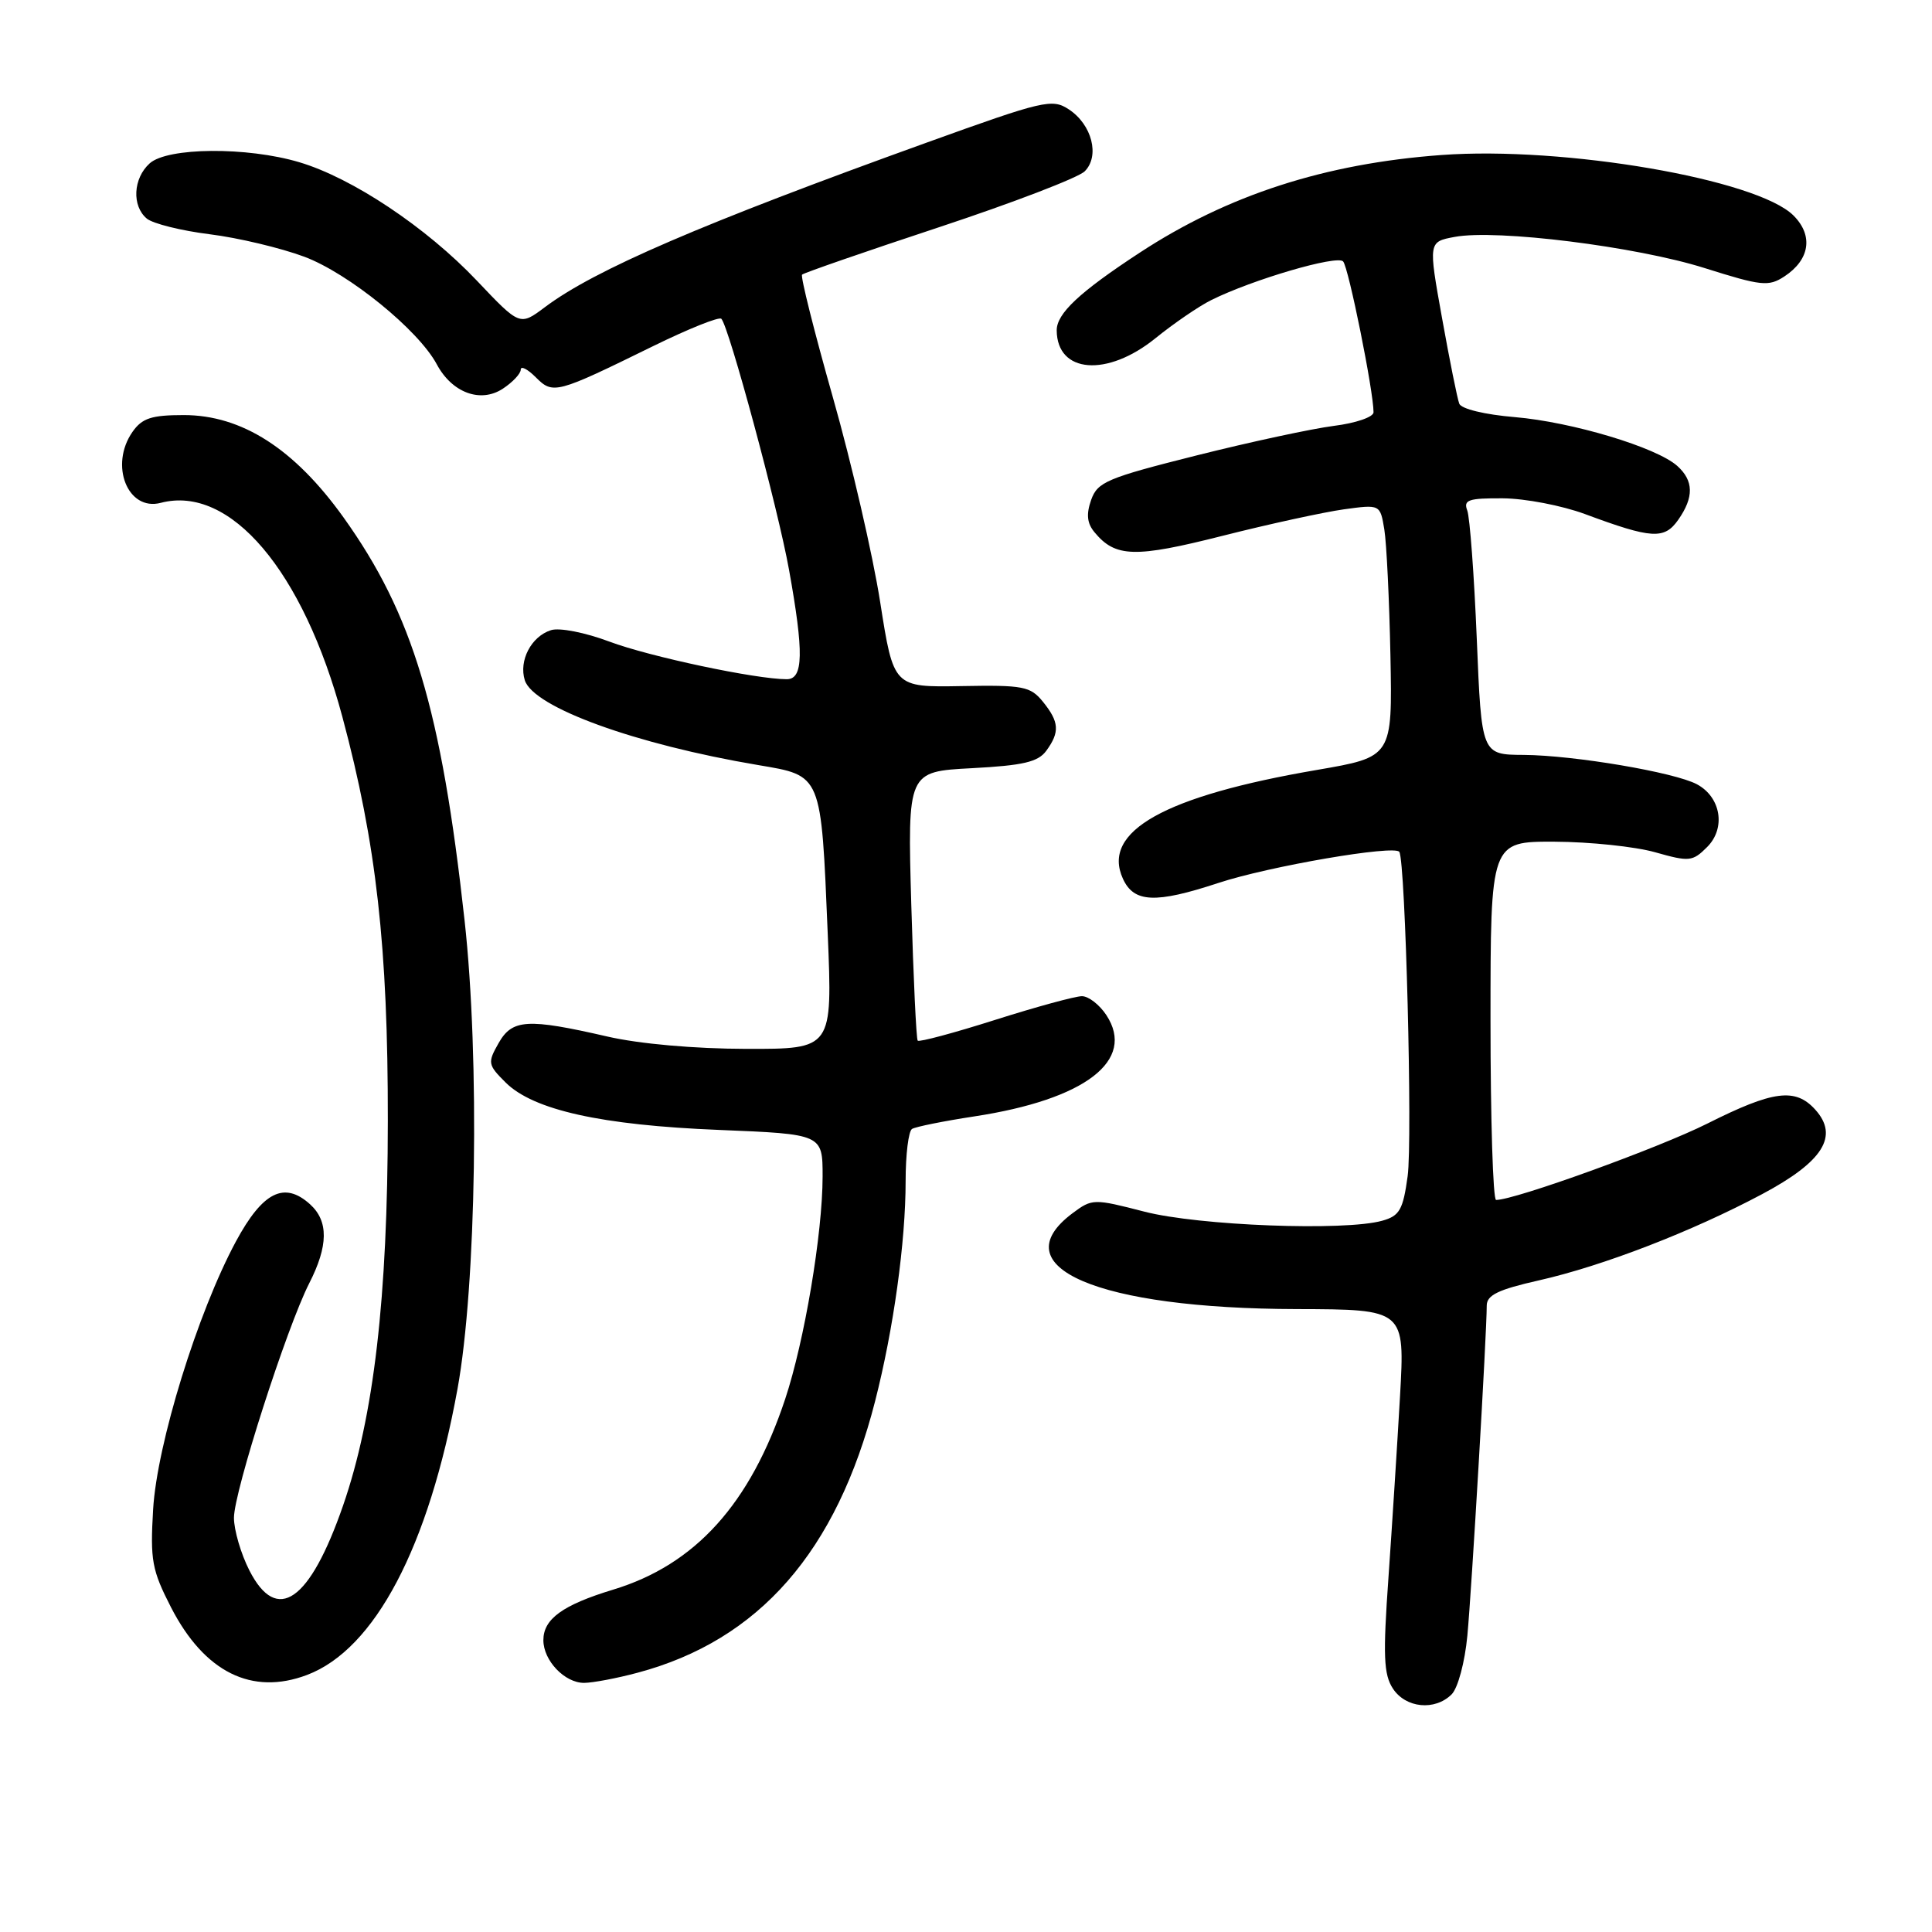 <?xml version="1.0" encoding="UTF-8" standalone="no"?>
<!DOCTYPE svg PUBLIC "-//W3C//DTD SVG 1.1//EN" "http://www.w3.org/Graphics/SVG/1.1/DTD/svg11.dtd" >
<svg xmlns="http://www.w3.org/2000/svg" xmlns:xlink="http://www.w3.org/1999/xlink" version="1.1" viewBox="0 0 256 256">
 <g >
 <path fill="currentColor"
d=" M 192.35 224.51 C 193.18 223.68 194.10 220.25 194.43 216.76 C 195.00 210.76 197.00 176.69 197.00 173.00 C 197.00 171.61 198.53 170.87 203.90 169.66 C 212.40 167.74 224.22 163.17 233.49 158.23 C 241.58 153.92 243.70 150.54 240.53 147.03 C 237.89 144.11 234.97 144.49 226.23 148.88 C 219.75 152.13 200.74 159.00 198.24 159.00 C 197.83 159.00 197.50 148.31 197.50 135.25 C 197.50 111.50 197.50 111.50 206.00 111.53 C 210.68 111.55 216.67 112.18 219.32 112.93 C 223.84 114.21 224.27 114.17 226.20 112.24 C 228.71 109.74 228.04 105.63 224.85 103.92 C 221.88 102.33 208.58 100.08 201.91 100.03 C 196.31 100.00 196.31 100.00 195.68 84.64 C 195.33 76.19 194.76 68.54 194.42 67.64 C 193.88 66.24 194.58 66.00 199.14 66.03 C 202.09 66.05 206.97 66.99 210.00 68.11 C 218.88 71.41 220.53 71.51 222.38 68.87 C 224.47 65.88 224.43 63.70 222.25 61.74 C 219.50 59.27 208.29 55.91 200.72 55.27 C 196.74 54.94 193.62 54.18 193.36 53.49 C 193.10 52.82 192.08 47.73 191.08 42.16 C 189.26 32.04 189.26 32.04 192.76 31.39 C 198.30 30.35 216.81 32.66 225.87 35.52 C 233.41 37.90 234.35 38.00 236.44 36.63 C 239.82 34.41 240.30 31.21 237.65 28.56 C 232.84 23.75 207.22 19.35 191.00 20.54 C 175.56 21.67 162.68 25.84 151.02 33.48 C 143.03 38.71 140.00 41.55 140.02 43.79 C 140.07 49.48 146.70 50.00 153.10 44.82 C 155.52 42.86 158.85 40.58 160.50 39.76 C 165.97 37.04 177.17 33.76 177.97 34.64 C 178.69 35.42 182.01 51.88 182.00 54.63 C 182.00 55.26 179.64 56.07 176.75 56.43 C 173.86 56.80 165.65 58.56 158.50 60.36 C 146.69 63.33 145.42 63.86 144.58 66.25 C 143.91 68.15 144.04 69.35 145.04 70.54 C 147.80 73.87 150.38 73.94 161.99 71.00 C 168.19 69.43 175.42 67.86 178.07 67.49 C 182.88 66.83 182.88 66.83 183.43 70.16 C 183.73 72.00 184.09 79.53 184.24 86.90 C 184.50 100.30 184.50 100.30 174.50 102.02 C 154.28 105.48 145.93 110.16 148.79 116.43 C 150.24 119.62 153.09 119.75 161.43 117.00 C 168.15 114.78 184.84 111.92 185.42 112.88 C 186.23 114.26 187.18 151.05 186.52 155.85 C 185.91 160.31 185.45 161.11 183.16 161.75 C 178.19 163.15 158.83 162.41 151.64 160.55 C 144.93 158.82 144.72 158.82 142.14 160.74 C 132.56 167.89 145.42 173.40 171.83 173.46 C 186.16 173.50 186.16 173.50 185.51 185.00 C 185.15 191.32 184.46 202.12 183.98 209.00 C 183.24 219.40 183.34 221.87 184.57 223.75 C 186.27 226.34 190.13 226.72 192.35 224.51 Z  M 40.68 221.94 C 49.67 218.54 56.80 205.00 60.62 184.05 C 63.12 170.33 63.58 140.24 61.56 121.97 C 58.47 93.94 54.69 81.38 45.51 68.55 C 39.00 59.46 32.04 55.00 24.35 55.00 C 20.07 55.00 18.83 55.41 17.56 57.22 C 14.47 61.63 16.92 67.78 21.30 66.63 C 30.51 64.22 40.17 75.62 45.37 95.00 C 49.87 111.78 51.41 125.48 51.39 148.50 C 51.37 171.97 49.54 187.70 45.46 199.49 C 41.04 212.23 36.70 215.25 33.05 208.10 C 31.92 205.89 31.00 202.74 31.00 201.11 C 31.00 197.67 37.99 175.90 40.97 170.05 C 43.51 165.08 43.55 161.80 41.08 159.57 C 37.67 156.49 34.81 157.92 31.26 164.50 C 26.19 173.91 20.80 191.34 20.29 200.00 C 19.89 206.75 20.13 208.05 22.67 213.00 C 27.09 221.58 33.37 224.70 40.68 221.94 Z  M 84.50 221.64 C 100.59 217.34 110.86 205.59 115.96 185.65 C 118.40 176.11 120.00 164.57 120.00 156.49 C 120.00 152.98 120.38 149.88 120.85 149.59 C 121.32 149.30 125.03 148.55 129.10 147.93 C 143.80 145.69 150.54 140.52 146.60 134.51 C 145.69 133.13 144.24 132.00 143.36 132.00 C 142.49 132.00 137.31 133.41 131.86 135.14 C 126.41 136.87 121.79 138.11 121.60 137.89 C 121.41 137.68 121.03 129.57 120.75 119.87 C 120.25 102.24 120.25 102.24 128.76 101.79 C 135.58 101.43 137.55 100.97 138.64 99.48 C 140.45 97.00 140.36 95.66 138.19 92.98 C 136.53 90.94 135.59 90.76 127.39 90.91 C 118.40 91.07 118.40 91.07 116.63 79.79 C 115.66 73.58 112.84 61.37 110.36 52.65 C 107.89 43.94 106.05 36.62 106.28 36.39 C 106.51 36.16 114.68 33.33 124.45 30.10 C 134.21 26.87 142.89 23.54 143.73 22.70 C 145.76 20.67 144.69 16.50 141.62 14.49 C 139.42 13.04 138.28 13.31 122.89 18.86 C 92.95 29.65 78.79 35.75 72.19 40.71 C 68.88 43.19 68.88 43.19 63.19 37.19 C 56.50 30.13 46.67 23.57 39.64 21.49 C 32.71 19.43 22.19 19.52 19.83 21.65 C 17.63 23.64 17.45 27.30 19.46 28.97 C 20.26 29.63 24.01 30.57 27.79 31.04 C 31.57 31.51 37.22 32.86 40.33 34.02 C 46.20 36.22 55.45 43.73 57.88 48.28 C 59.90 52.05 63.67 53.44 66.62 51.51 C 67.93 50.65 69.00 49.51 69.00 48.98 C 69.00 48.44 69.89 48.89 70.98 49.98 C 73.29 52.29 73.65 52.19 86.55 45.86 C 91.22 43.57 95.28 41.94 95.58 42.24 C 96.58 43.24 103.09 67.36 104.55 75.50 C 106.53 86.48 106.46 90.00 104.25 90.00 C 100.16 90.00 86.06 87.01 80.76 85.02 C 77.54 83.81 74.13 83.14 73.01 83.50 C 70.39 84.33 68.72 87.54 69.54 90.14 C 70.68 93.72 84.17 98.63 100.43 101.37 C 108.95 102.81 108.79 102.43 109.68 123.75 C 110.31 139.00 110.31 139.00 98.90 138.98 C 92.04 138.97 84.72 138.32 80.50 137.35 C 69.88 134.91 67.87 135.03 66.06 138.23 C 64.59 140.82 64.64 141.09 67.00 143.44 C 70.68 147.09 79.66 149.09 95.25 149.72 C 109.00 150.28 109.00 150.28 109.00 155.89 C 108.99 163.47 106.60 177.67 104.04 185.38 C 99.42 199.28 92.13 207.34 81.23 210.64 C 74.56 212.67 72.00 214.52 72.00 217.33 C 72.00 220.04 74.83 223.00 77.40 222.99 C 78.56 222.98 81.75 222.38 84.50 221.64 Z "/>
</g>
</svg>